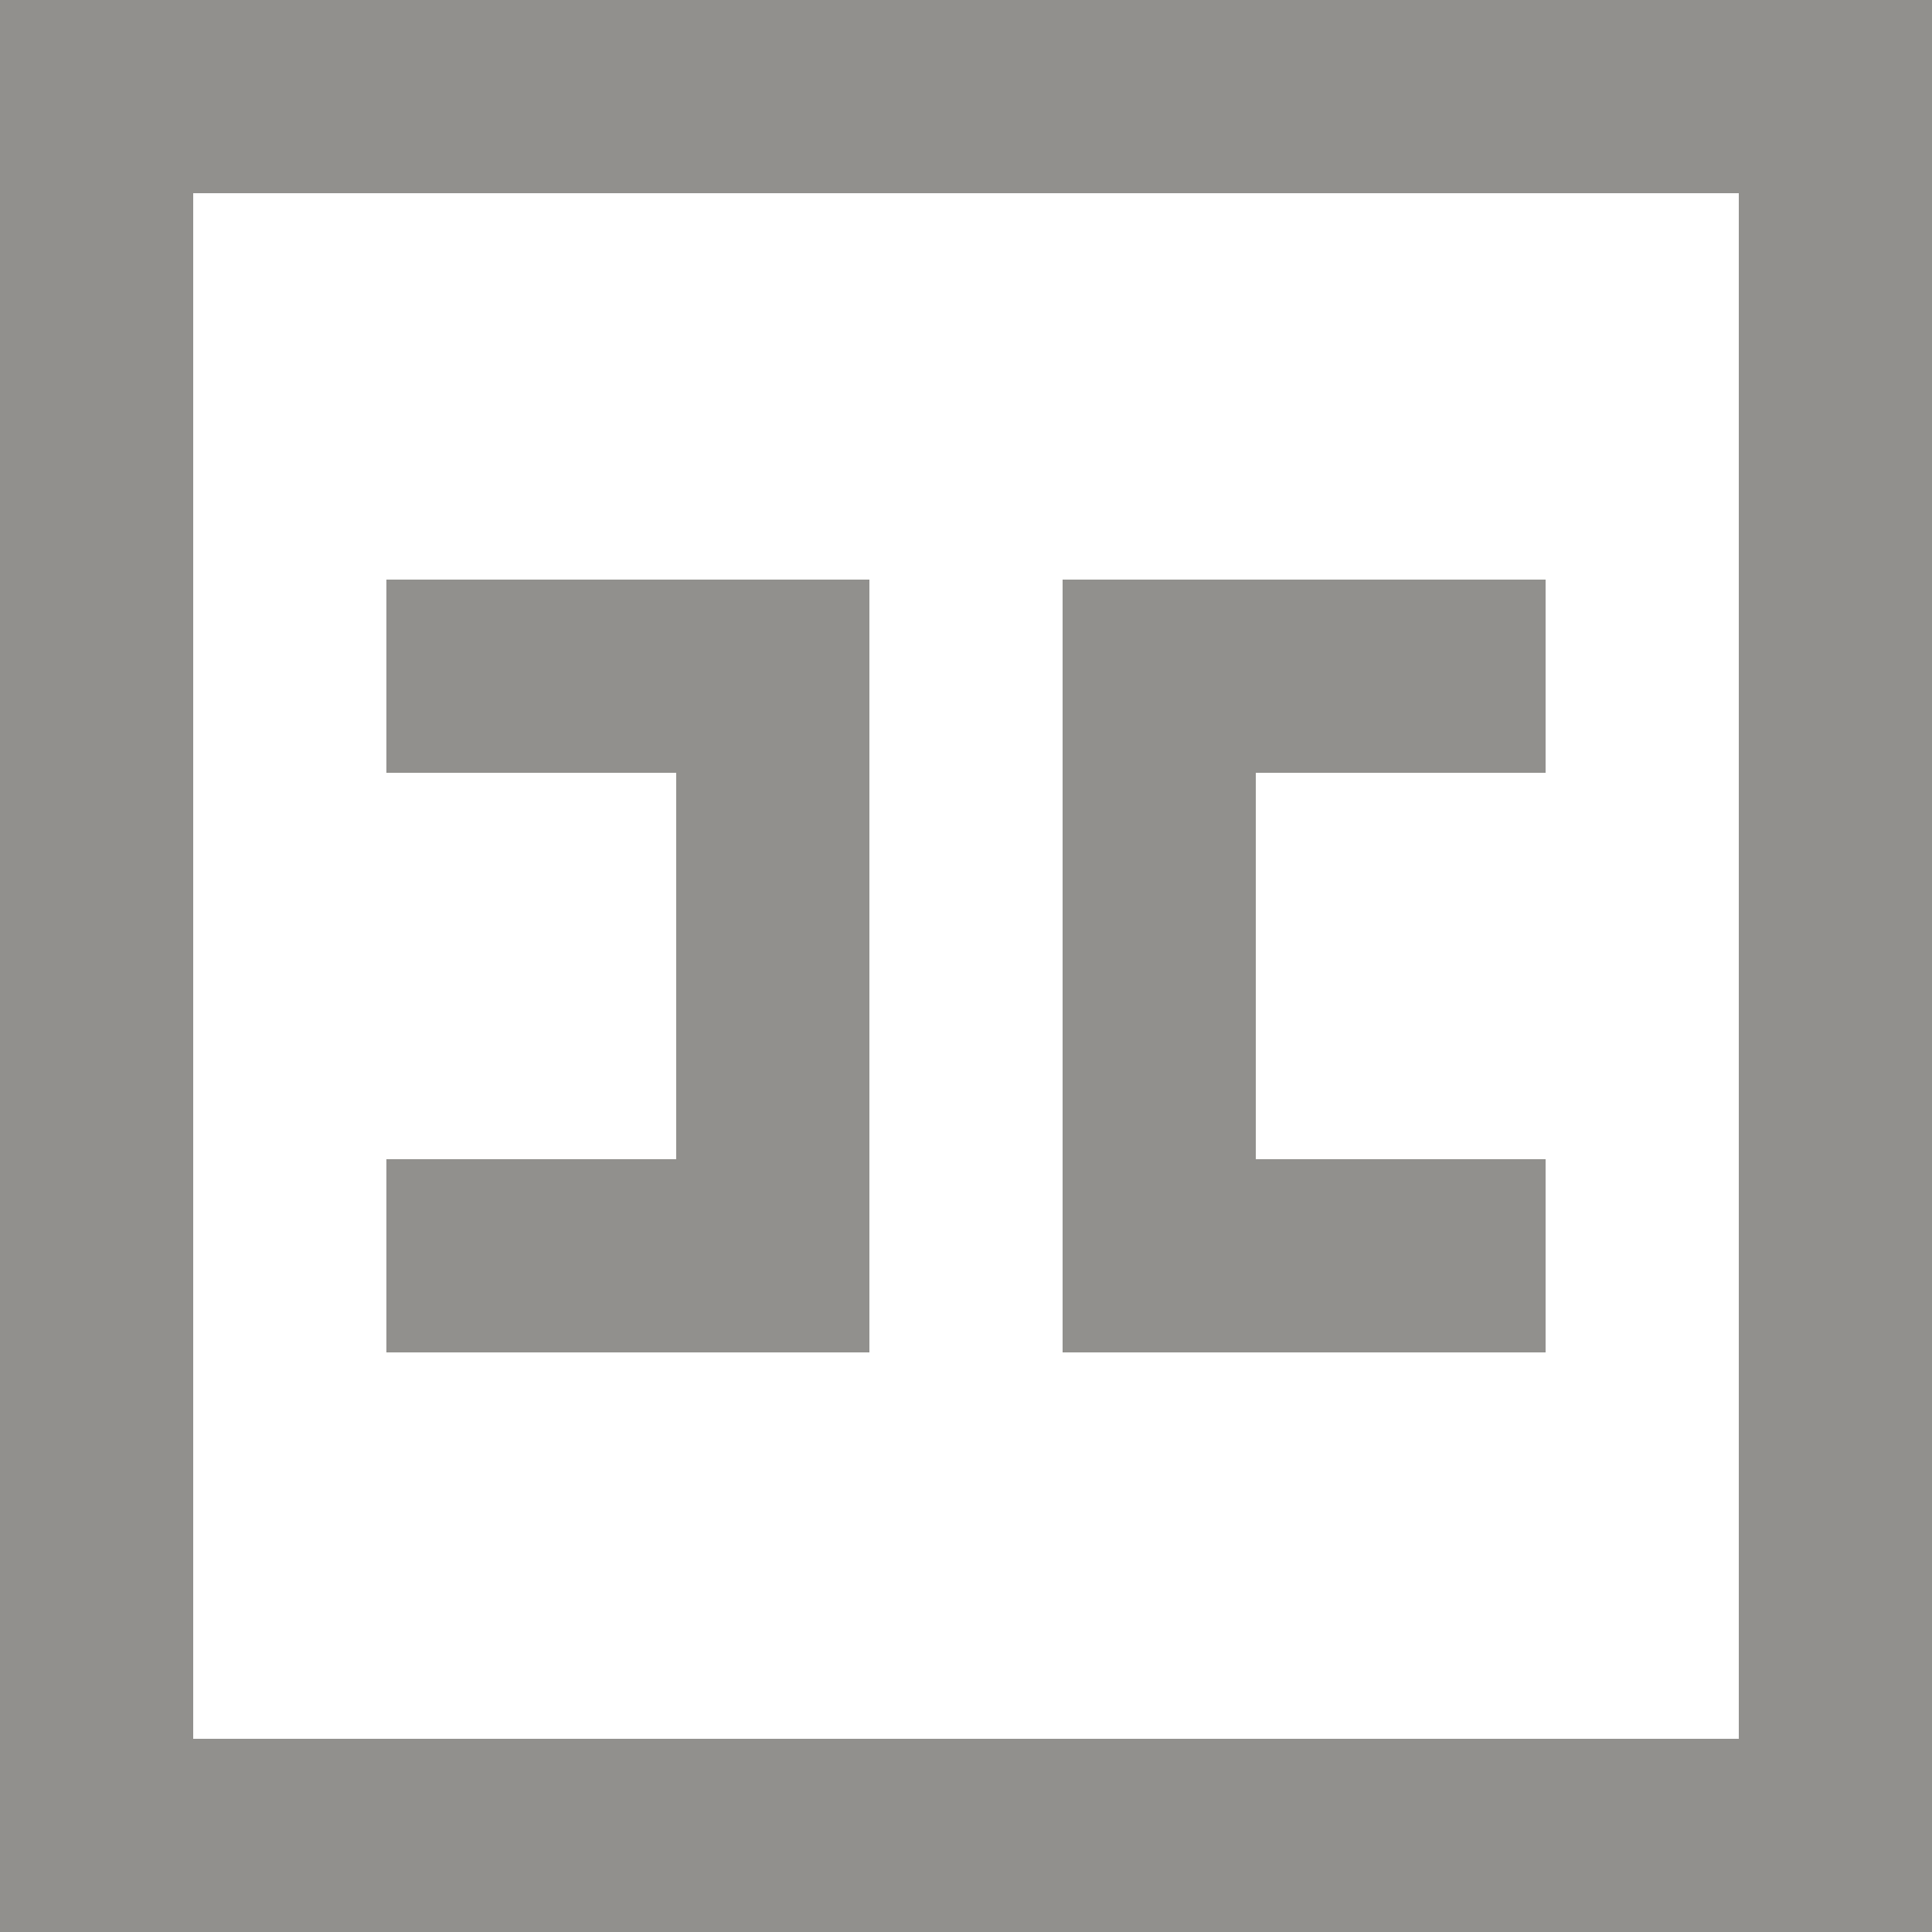 <!-- Generated by IcoMoon.io -->
<svg version="1.1" xmlns="http://www.w3.org/2000/svg" width="32" height="32" viewBox="0 0 32 32">
<title>as-closed_box_top_view-</title>
<path fill="#91908d" d="M20.8 22.4h4.8v-3.2h-4.8v-6.4h4.8v-3.2h-8v12.8h3.2zM11.2 19.2h-4.8v3.2h8v-12.8h-8v3.2h4.8v6.4zM3.2 28.8v-25.6h25.6v25.6h-25.6zM28.8 0h-28.8v32h32v-32h-3.2z"></path>
</svg>
